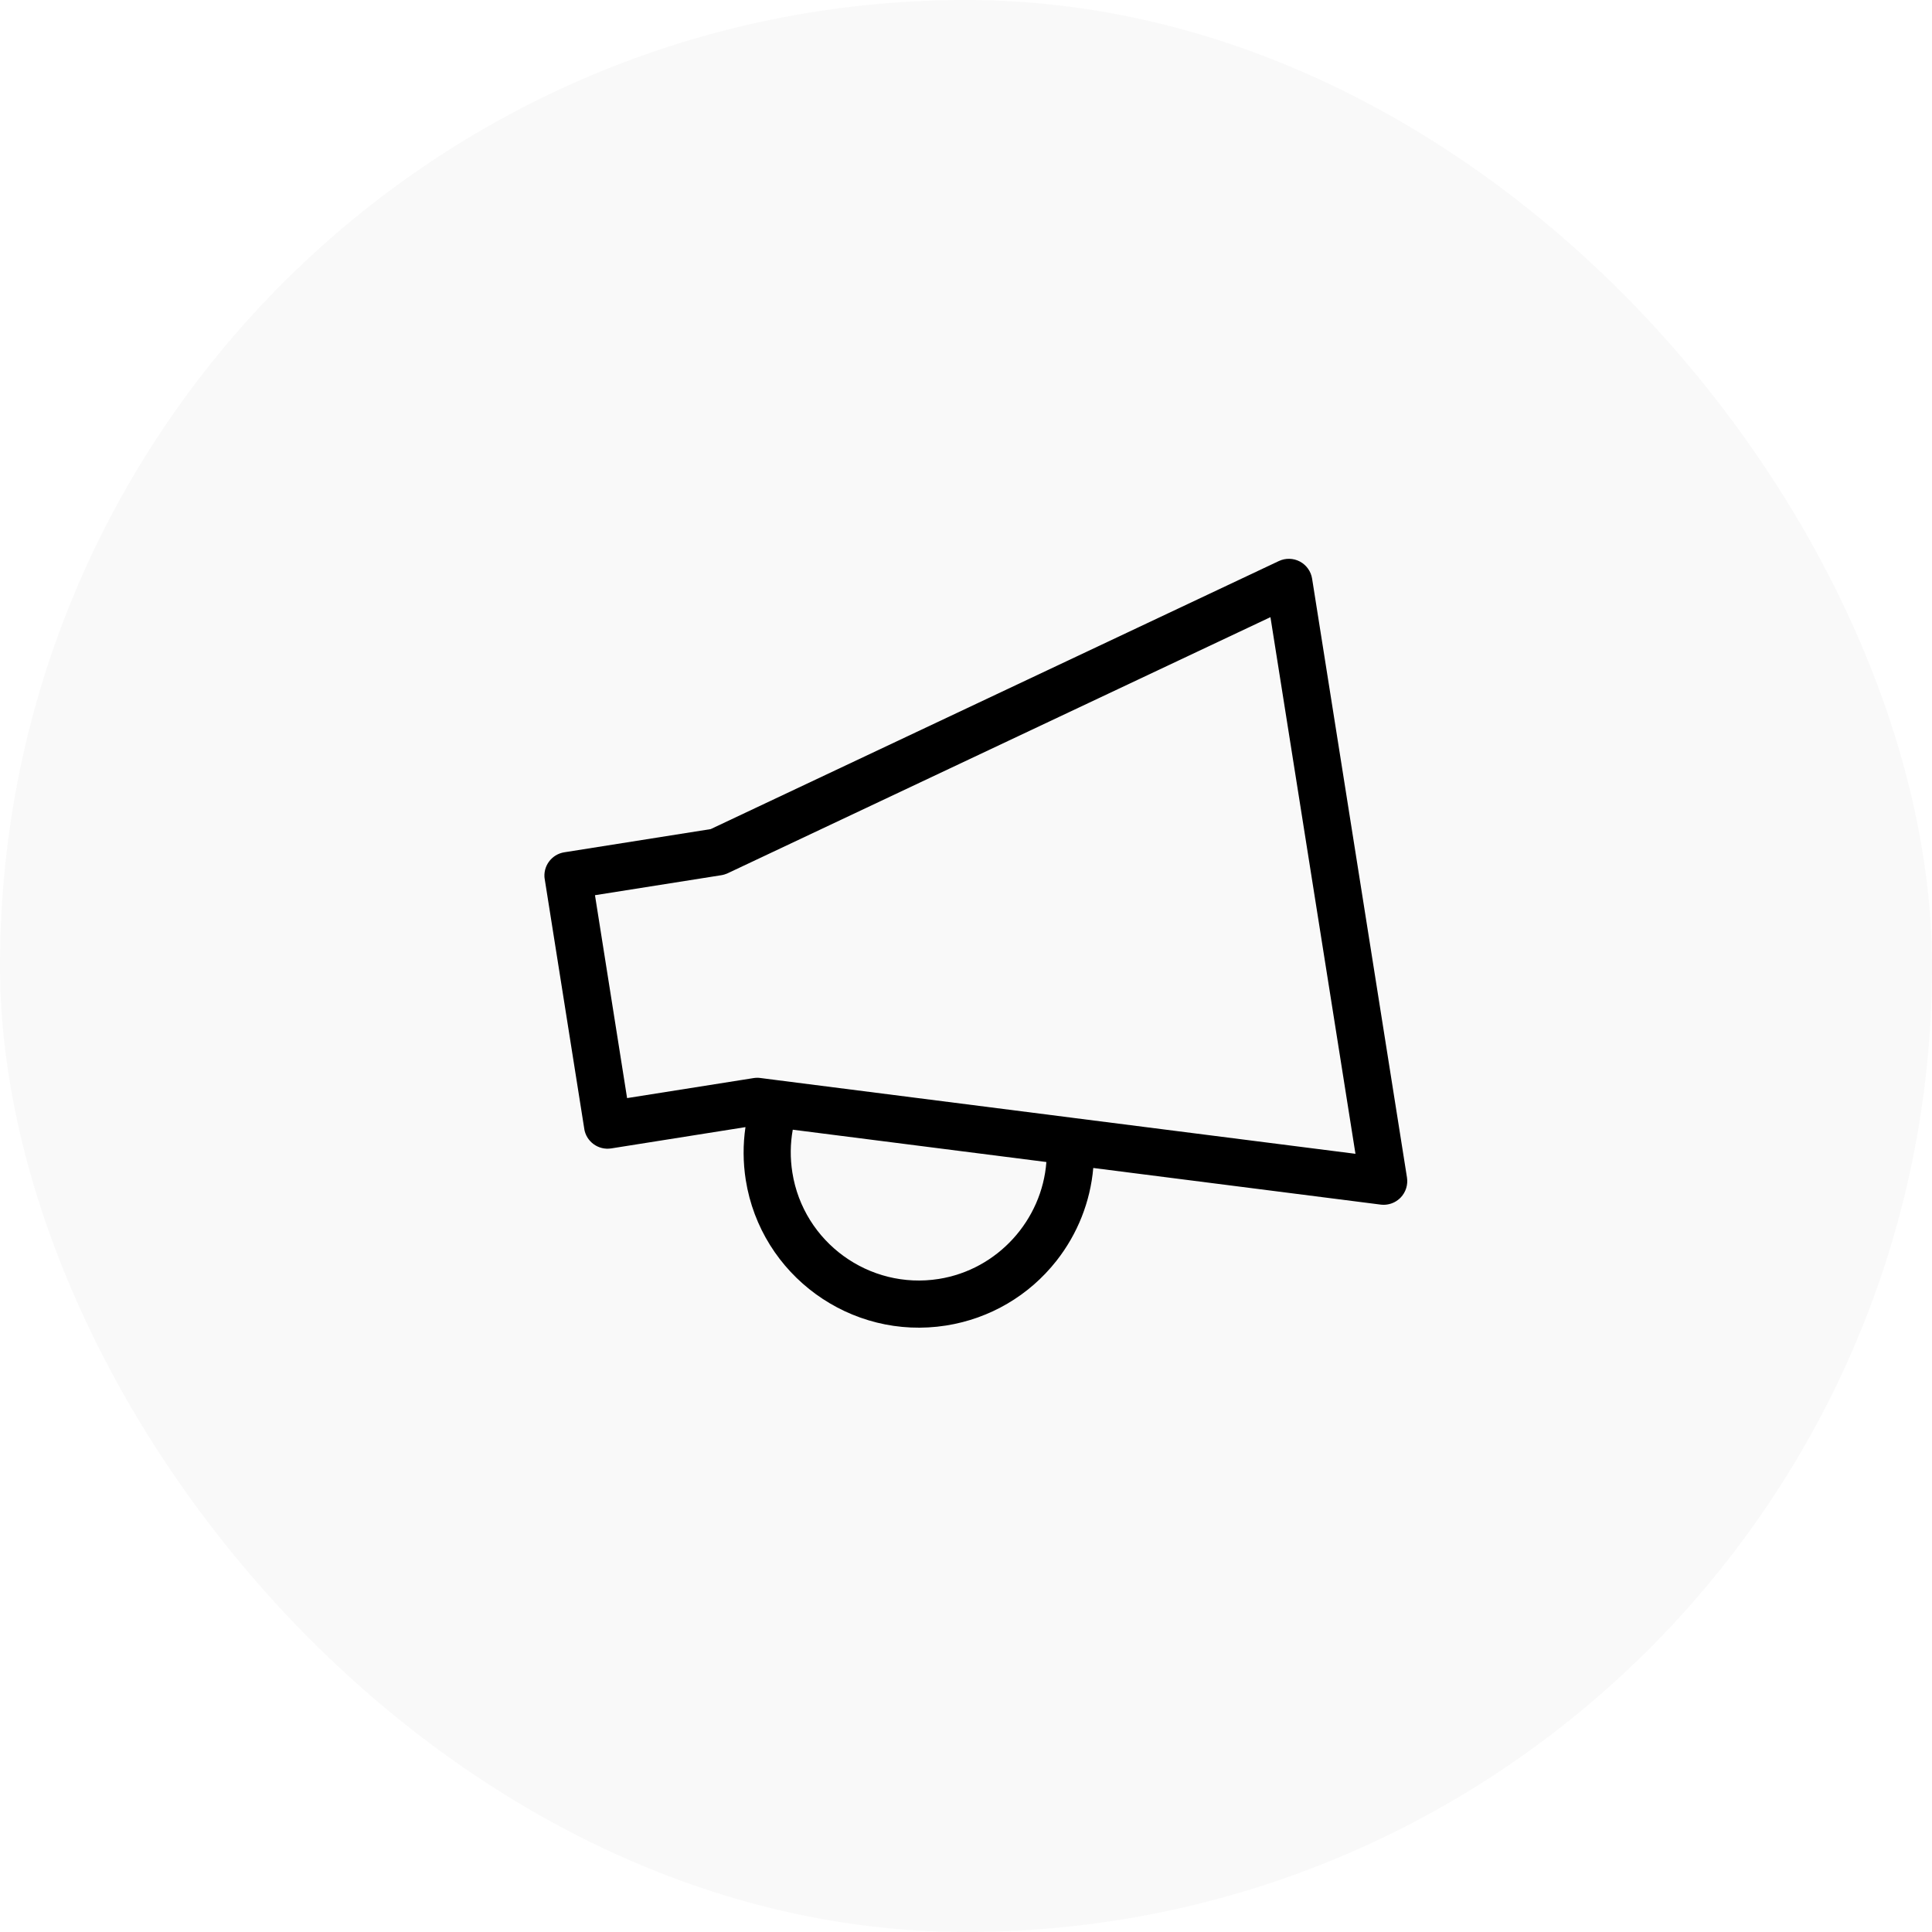 <svg width="48" height="48" viewBox="0 0 48 48" fill="none" xmlns="http://www.w3.org/2000/svg">
<rect width="48" height="48" rx="24" fill="#222222" fill-opacity="0.03"></rect>
<g clip-path="url(#clip0)">
<path d="M32.295 13.951C32.132 13.865 31.937 13.861 31.771 13.94L17.657 20.599L14.02 21.175C13.7 21.226 13.482 21.526 13.533 21.846L14.515 28.044C14.565 28.364 14.865 28.582 15.185 28.532L18.521 28.003C18.457 28.437 18.46 28.88 18.528 29.315C18.904 31.685 21.137 33.307 23.507 32.932C24.593 32.76 25.566 32.19 26.246 31.326C26.774 30.655 27.089 29.854 27.162 29.018L34.303 29.928C34.359 29.935 34.414 29.934 34.468 29.925C34.592 29.906 34.708 29.846 34.797 29.755C34.926 29.622 34.984 29.437 34.956 29.255L32.599 14.378C32.571 14.196 32.458 14.038 32.295 13.951ZM23.324 31.775C21.592 32.049 19.96 30.863 19.686 29.132C19.629 28.772 19.633 28.416 19.696 28.067L25.997 28.87C25.889 30.311 24.789 31.543 23.324 31.775ZM33.676 28.666L26.659 27.773C26.657 27.772 26.655 27.772 26.653 27.772L19.338 26.84C19.336 26.84 19.333 26.839 19.33 26.839L18.887 26.782C18.832 26.775 18.776 26.776 18.721 26.785L15.58 27.282L14.782 22.241L17.922 21.744C17.977 21.735 18.031 21.718 18.081 21.695L31.564 15.333L33.676 28.666Z" fill="black"></path>
</g>
<defs>
<clipPath id="clip0">
<rect width="20" height="20" fill="white" transform="translate(12.559 15.688) rotate(-9)"></rect>
</clipPath>
</defs>
</svg>